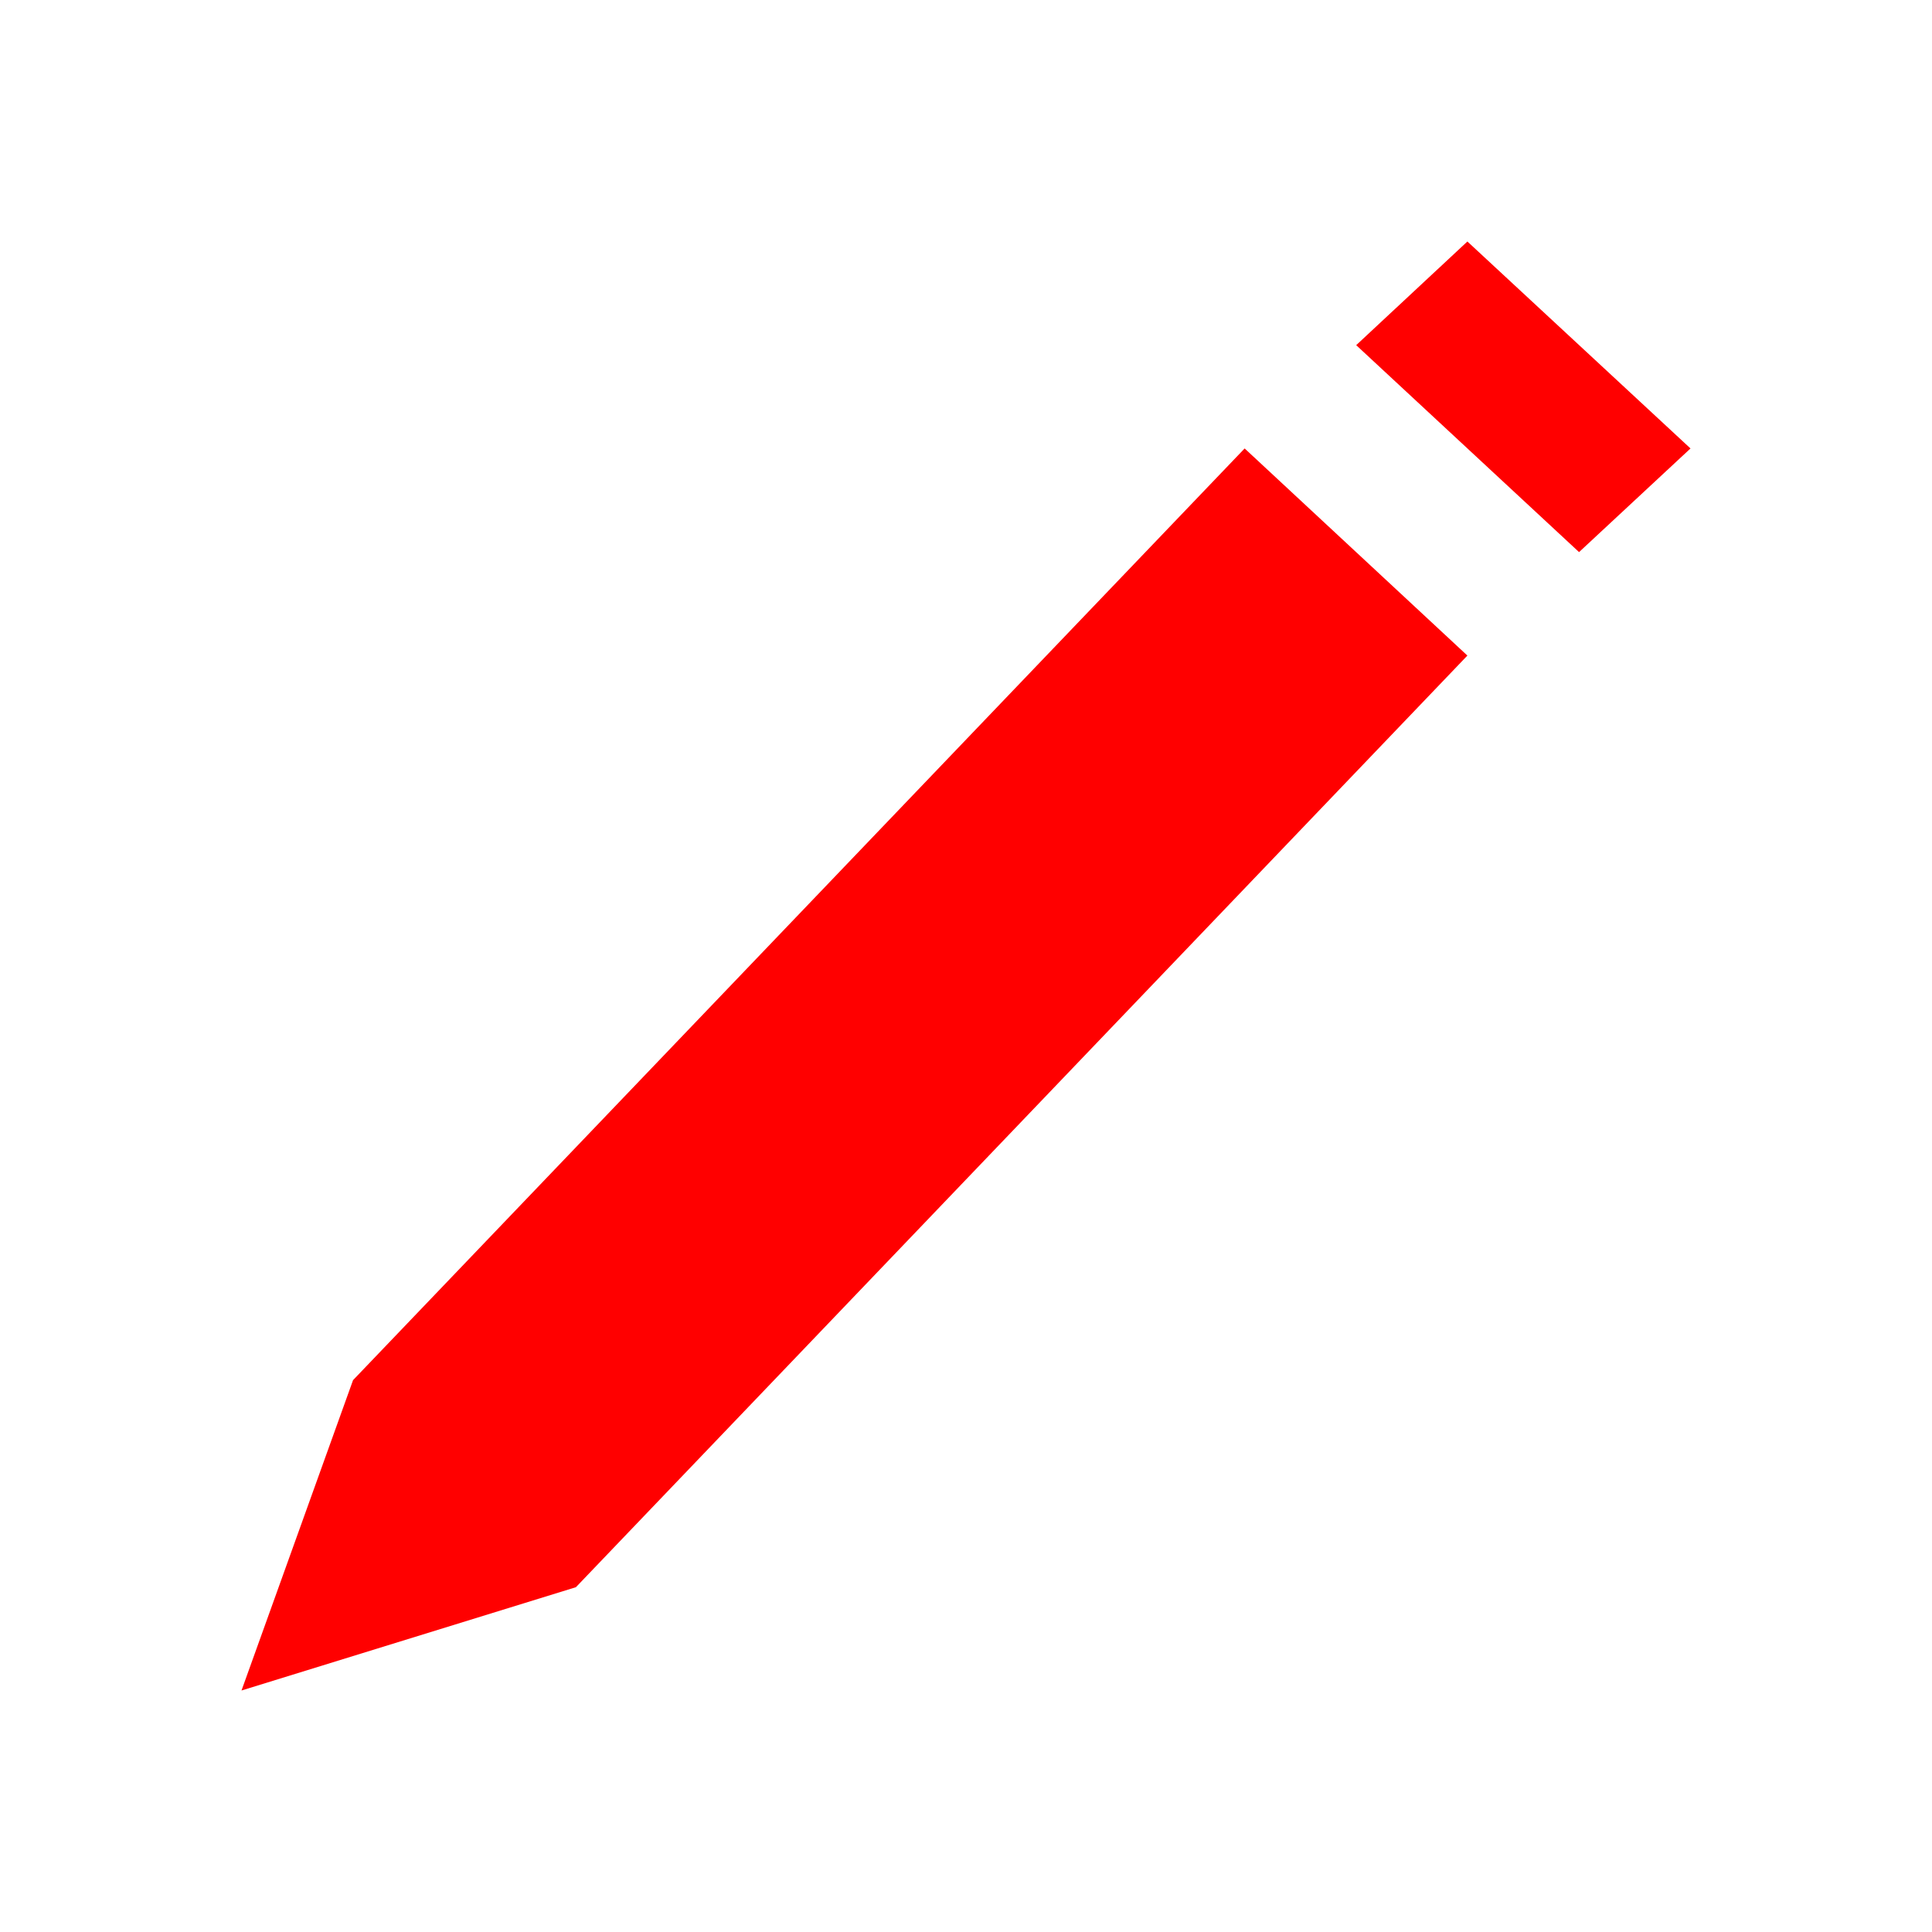 <?xml version="1.0" encoding="utf-8"?>
<!-- Generator: Adobe Illustrator 16.1.0, SVG Export Plug-In . SVG Version: 6.00 Build 0)  -->
<!DOCTYPE svg PUBLIC "-//W3C//DTD SVG 1.1//EN" "http://www.w3.org/Graphics/SVG/1.1/DTD/svg11.dtd">
<svg  version="1.1" id="Layer_1" xmlns="http://www.w3.org/2000/svg" xmlns:xlink="http://www.w3.org/1999/xlink" x="0px" y="0px"
	 width="512px" height="512px"  fill="#ff0000" viewBox="0 0 512 512" enable-background="new 0 0 512 512" xml:space="preserve">
<g>
	<g>
		<path  d="M93.562,365.75L64,448l88.624-27.376l236.25-246.89l-59.031-54.89L93.562,365.75z M388.874,64l-29.47,27.469
			l59.062,54.845L448,118.845L388.874,64z"/>
	</g>
</g>
</svg>
